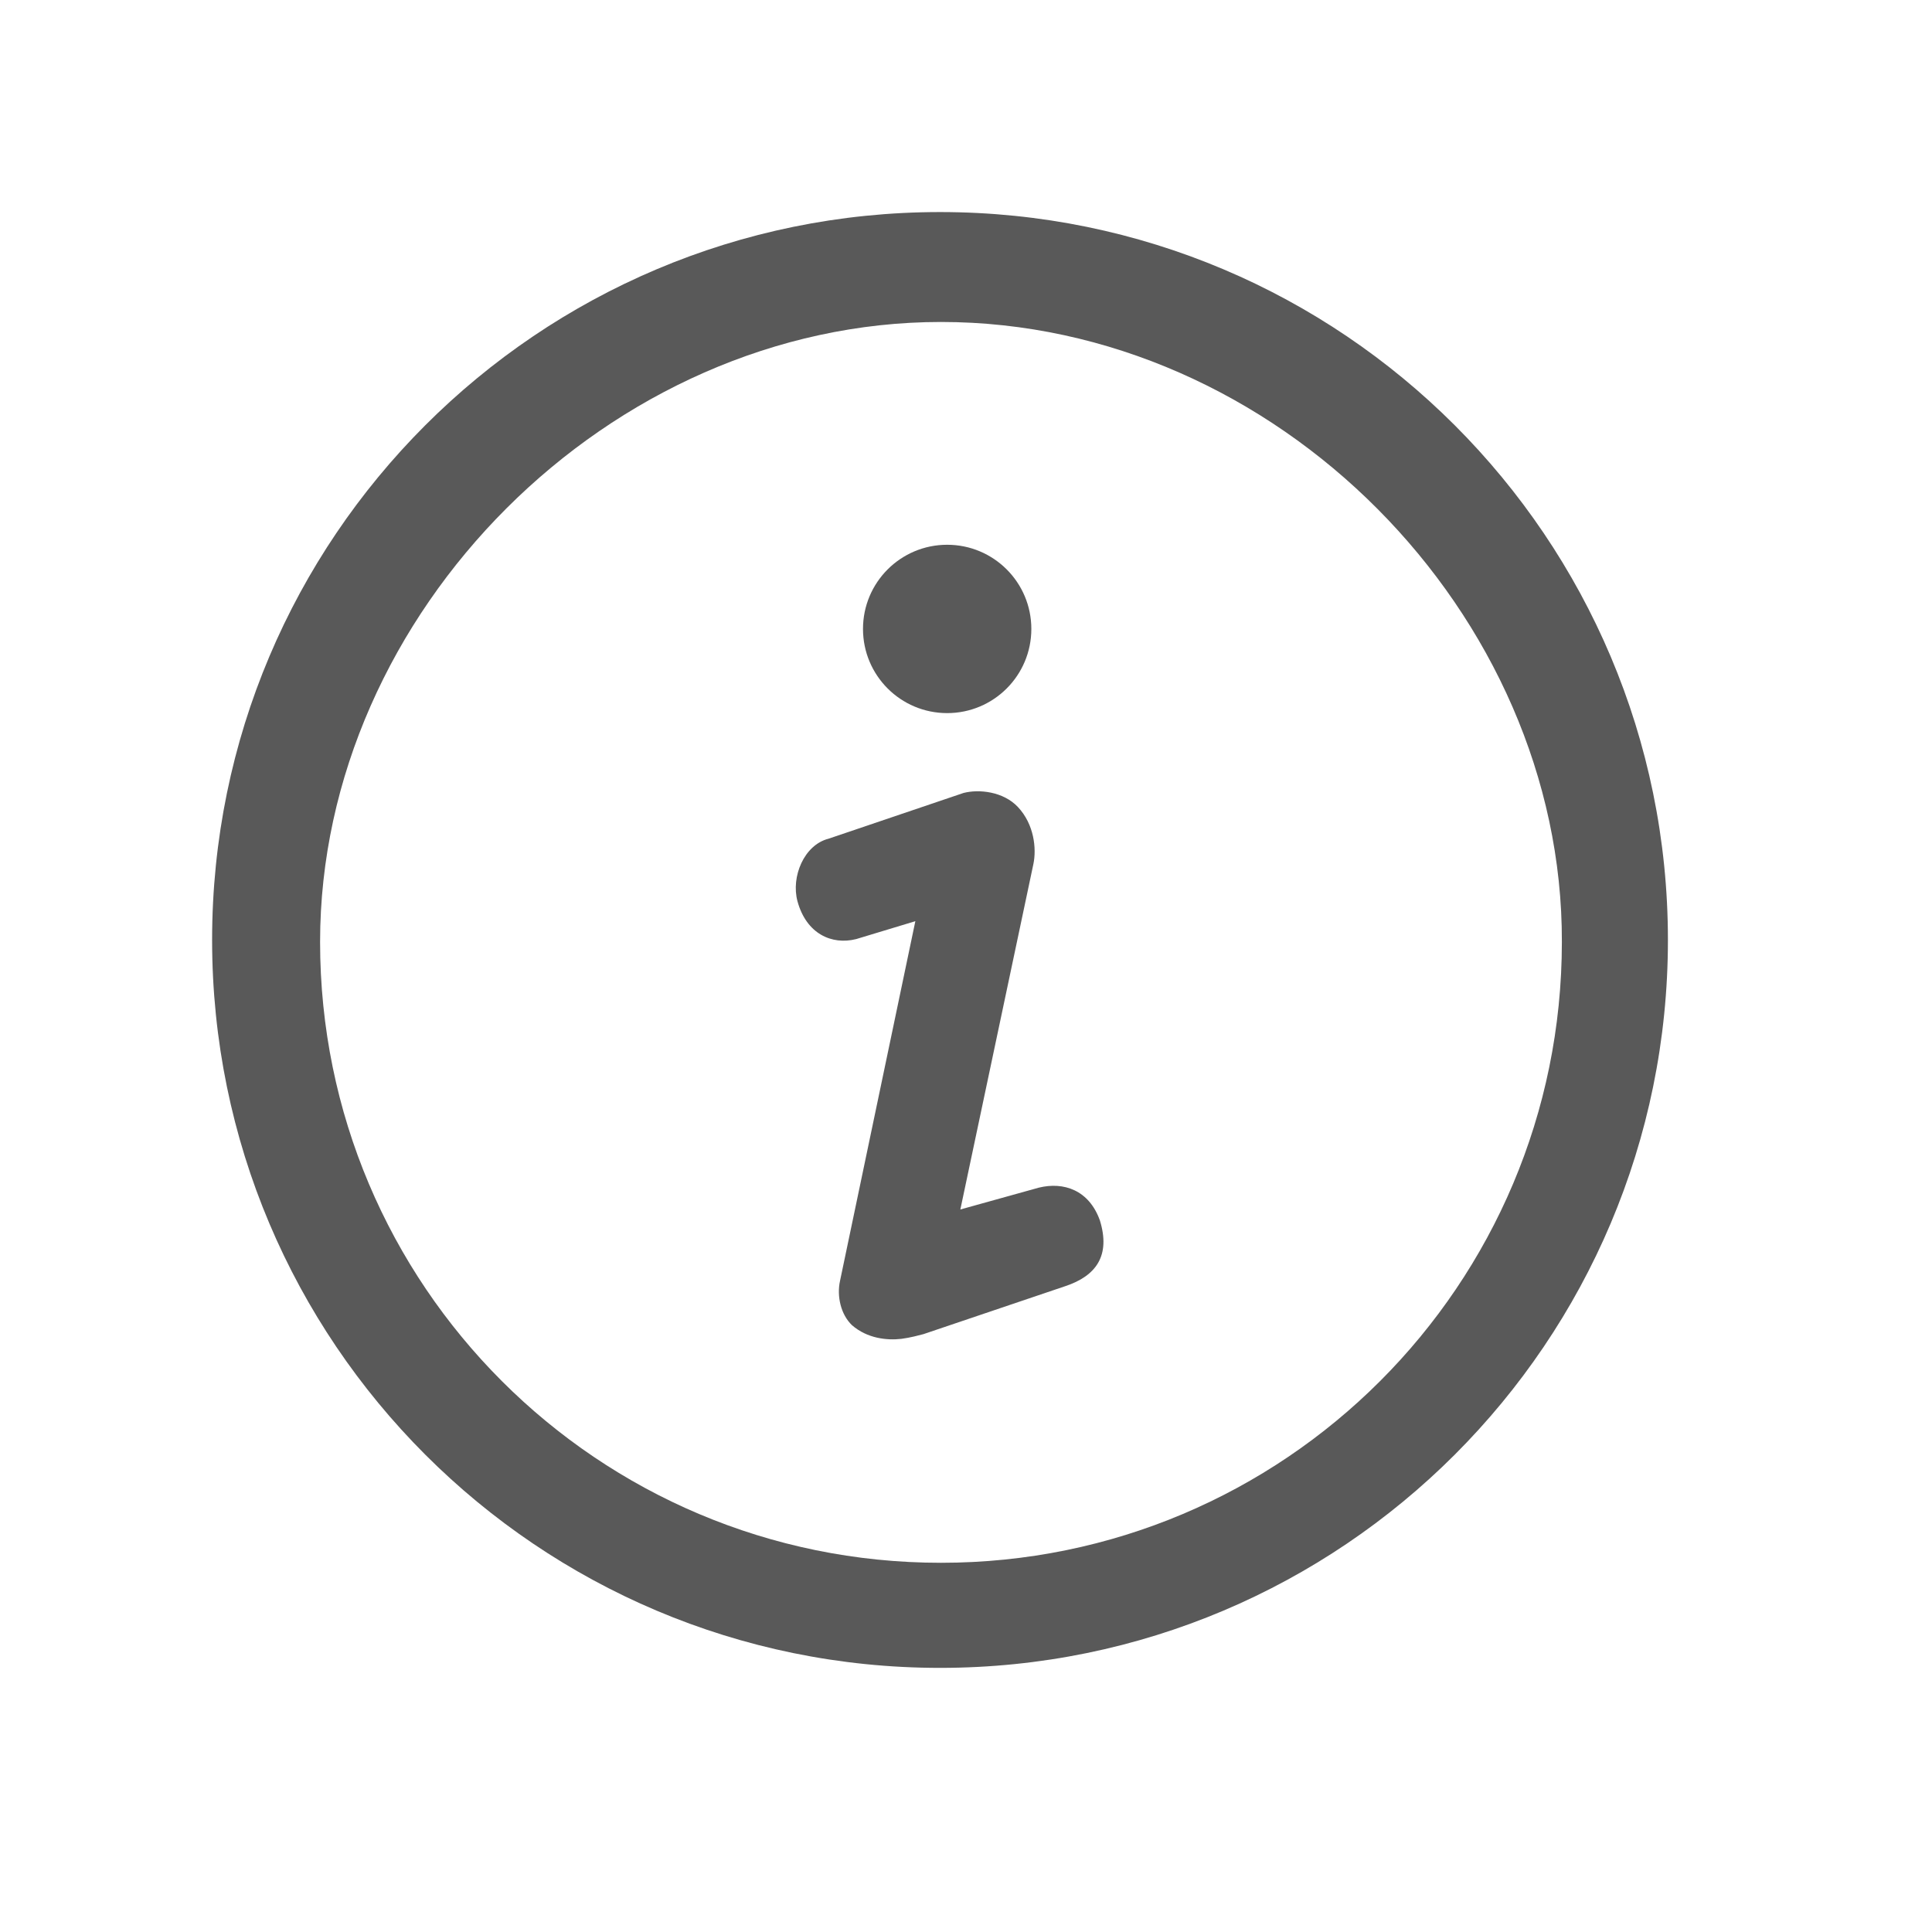 <svg t="1586772179368" class="icon" viewBox="0 0 1026 1024" version="1.1" xmlns="http://www.w3.org/2000/svg" p-id="1203" width="32" height="32"><path d="M547.7 333c0-24.7-20-44.7-44.7-44.7s-44.7 20-44.7 44.7c0 24.7 20 44.7 44.7 44.7C527.7 377.7 547.7 357.7 547.7 333zM452.5 702.8c8.1 7 18.5 8.1 26.2 7.2 4.7-0.6 9.8-2 11.7-2.5l75.4-25.5c16.2-5.4 24.1-16.1 18.3-34.9-5.8-16.2-19.3-20.6-32.4-17.4L510 641.3l38.8-183.5c1.7-8.2 0.4-21-8.2-30.2-7.8-8.3-20.7-9.6-28.9-7.5L440 444.4c-13 3.3-20 20.2-16.5 33.2 4.7 17.3 18.2 23.4 31.2 20.1l31.4-9.5-40 191C444.3 687.3 446.5 697.1 452.5 702.8z" p-id="1204" fill="#595959"></path><path d="M885.76 498.176c0 213.504-173.056 386.56-386.56 386.56S112.64 711.68 112.64 498.176s173.056-386.56 386.56-386.56S885.76 284.672 885.76 498.176zM499.712 169.984c-175.616 0-329.728 154.112-329.728 329.216 0 182.272 147.456 329.728 329.728 329.728s329.728-147.456 329.728-329.728C829.952 325.12 677.888 169.984 499.712 169.984z" p-id="1205" fill="#595959"></path></svg>
